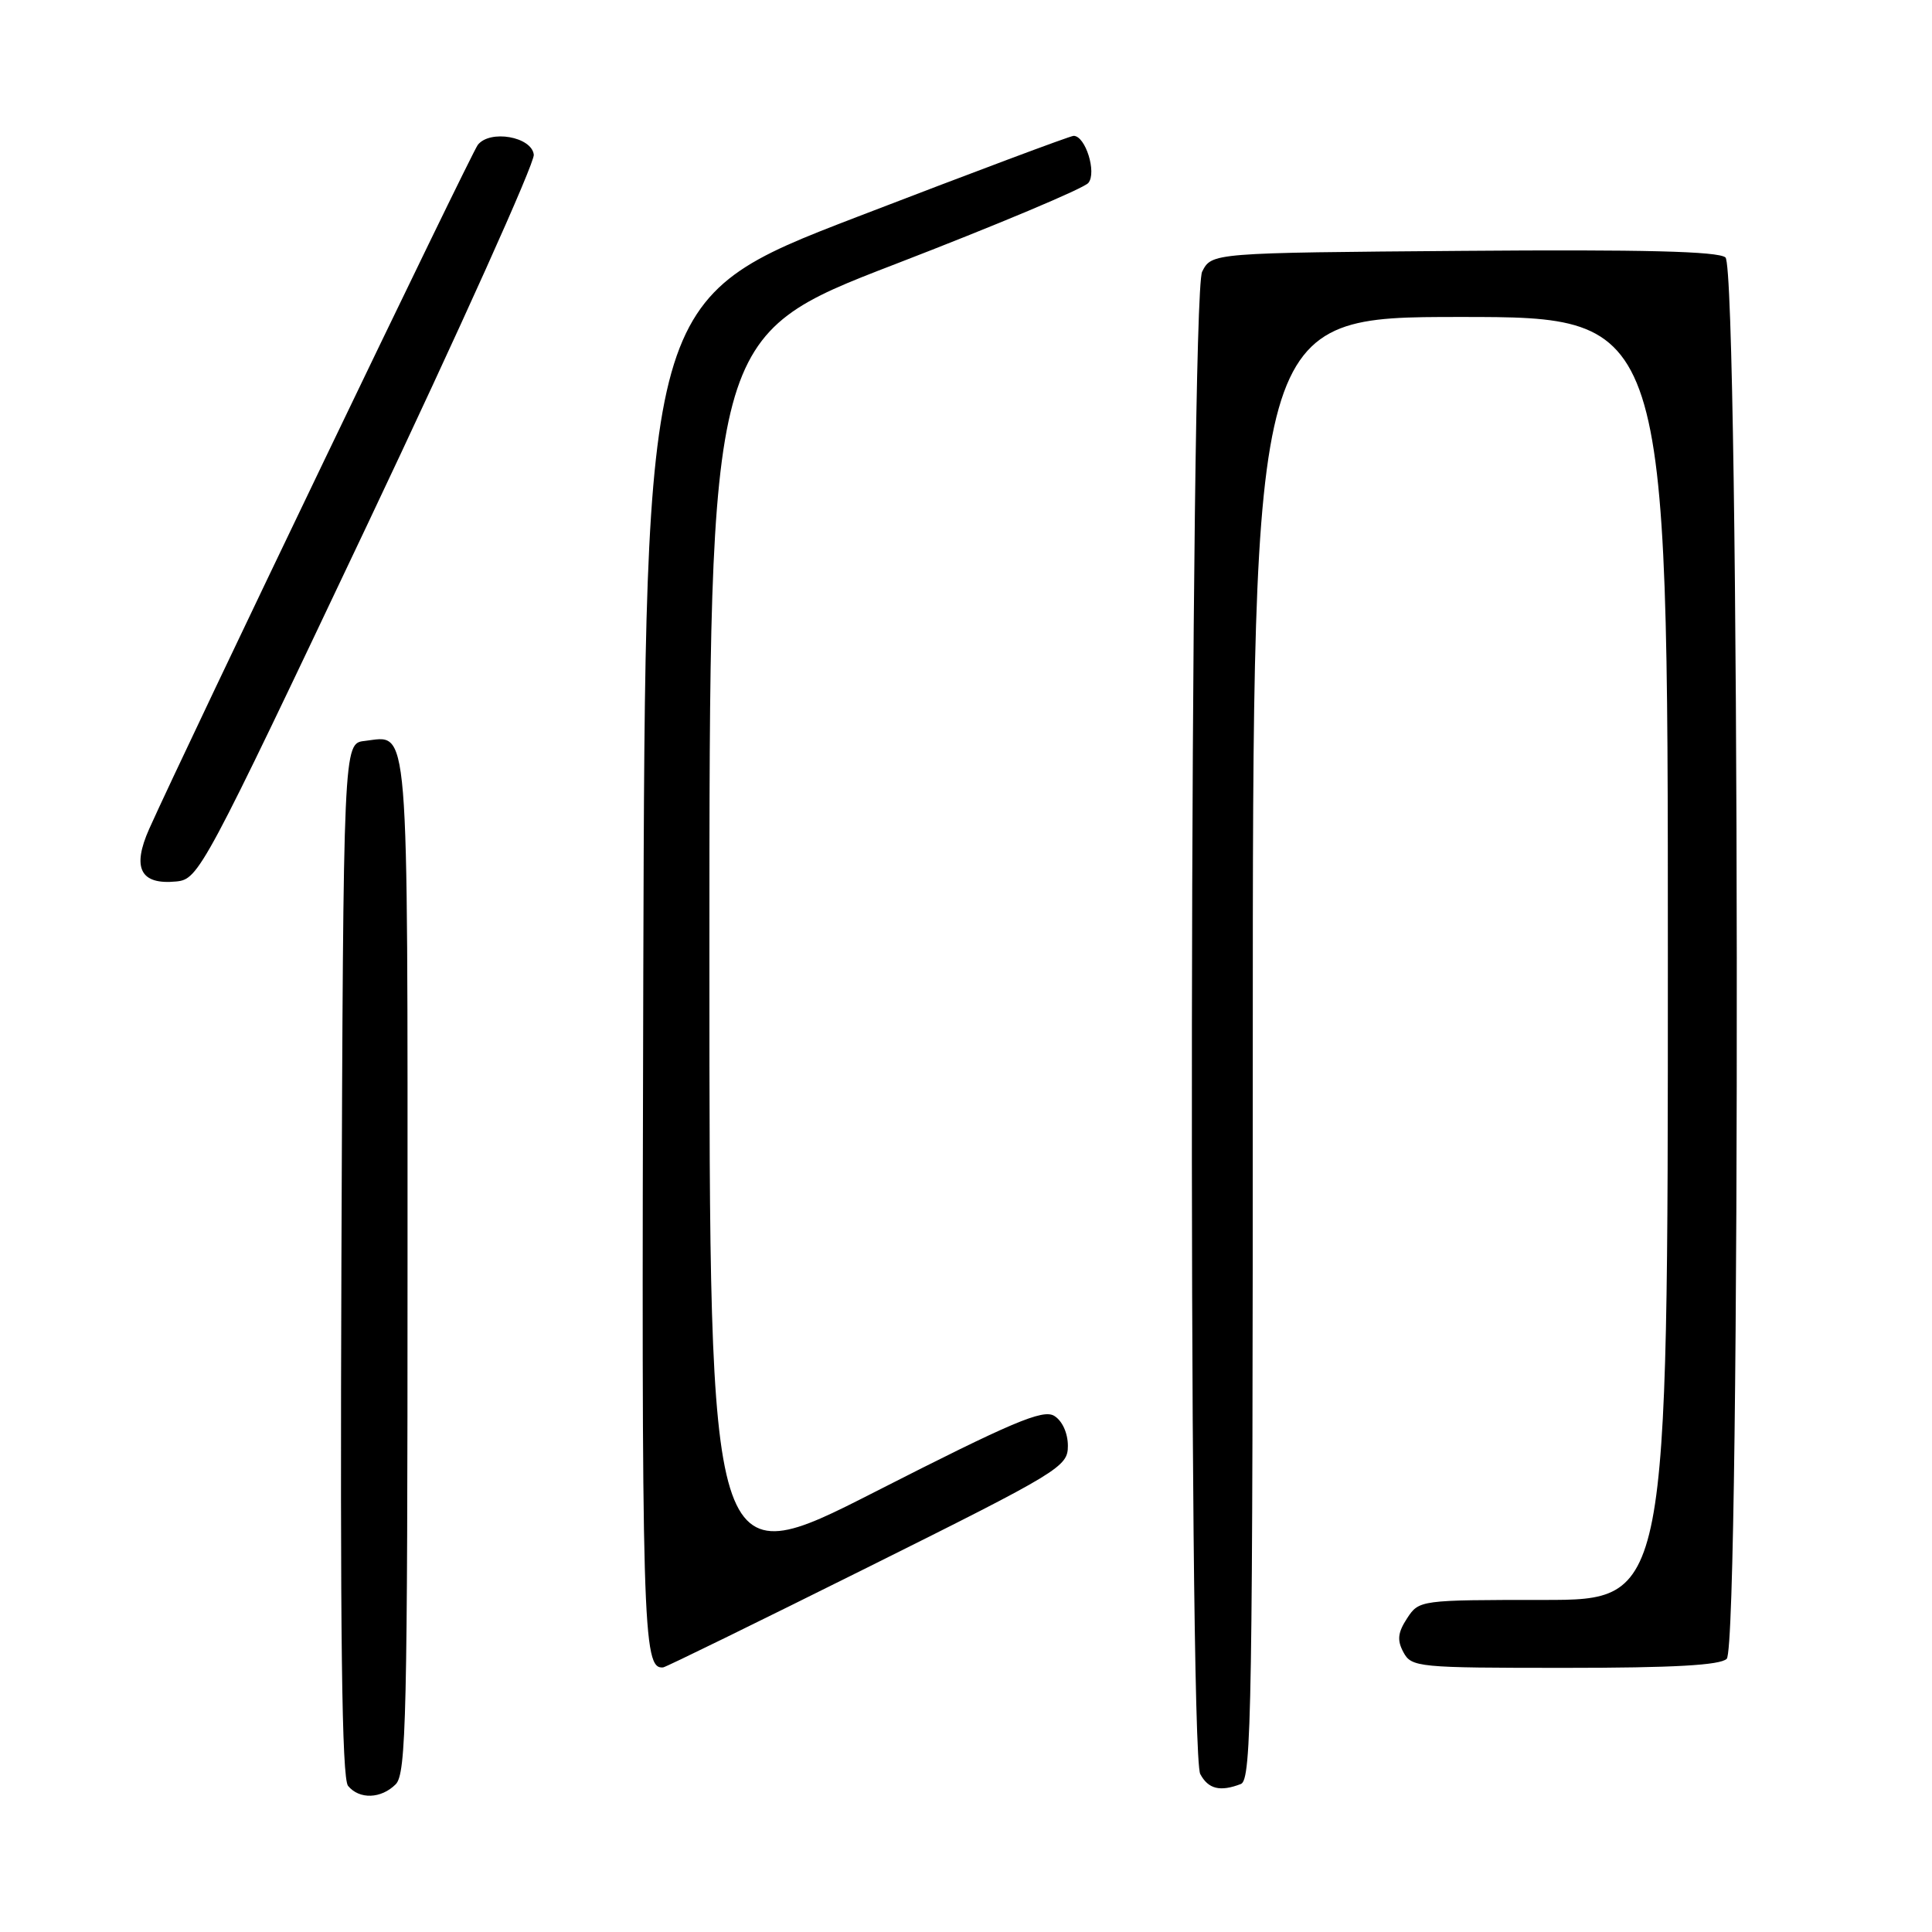 <?xml version="1.0" encoding="UTF-8" standalone="no"?>
<!DOCTYPE svg PUBLIC "-//W3C//DTD SVG 1.1//EN" "http://www.w3.org/Graphics/SVG/1.1/DTD/svg11.dtd" >
<svg xmlns="http://www.w3.org/2000/svg" xmlns:xlink="http://www.w3.org/1999/xlink" version="1.1" viewBox="0 0 256 256">
 <g >
 <path fill="currentColor"
d=" M 52.43 236.43 C 53.83 235.03 54.00 227.41 54.00 167.55 C 54.00 94.09 54.28 97.49 48.31 98.18 C 45.50 98.50 45.50 98.50 45.24 166.89 C 45.06 216.58 45.29 235.65 46.12 236.64 C 47.62 238.46 50.50 238.36 52.43 236.43 Z  M 164.42 236.39 C 165.85 235.85 166.00 226.32 166.00 138.89 C 166.00 42.00 166.00 42.00 193.50 42.00 C 221.00 42.00 221.00 42.00 221.00 127.00 C 221.00 212.00 221.00 212.00 204.52 212.00 C 188.17 212.00 188.03 212.02 186.45 214.43 C 185.21 216.33 185.10 217.33 185.96 218.93 C 187.03 220.92 187.87 221.00 207.34 221.00 C 221.76 221.00 227.95 220.65 228.80 219.80 C 230.69 217.91 230.52 35.68 228.63 34.11 C 227.66 33.30 217.69 33.05 193.91 33.24 C 160.56 33.50 160.56 33.50 159.29 36.00 C 157.65 39.26 157.40 232.00 159.04 235.07 C 160.10 237.06 161.67 237.45 164.42 236.39 Z  M 115.00 207.67 C 140.45 194.99 141.50 194.35 141.50 191.59 C 141.50 189.90 140.76 188.26 139.69 187.61 C 138.20 186.69 134.09 188.43 115.94 197.68 C 94.00 208.86 94.00 208.86 94.00 126.67 C 94.00 44.49 94.00 44.49 118.57 35.02 C 132.08 29.81 143.62 24.96 144.21 24.24 C 145.35 22.87 143.83 18.00 142.26 18.00 C 141.82 18.00 128.88 22.85 113.49 28.77 C 85.50 39.55 85.50 39.55 85.24 128.92 C 85.00 216.11 85.14 221.21 87.87 220.94 C 88.22 220.91 100.42 214.93 115.00 207.67 Z  M 48.68 69.50 C 60.93 43.65 70.85 21.60 70.73 20.50 C 70.46 18.11 64.92 17.14 63.31 19.20 C 62.40 20.36 24.58 99.09 19.78 109.81 C 17.45 115.03 18.60 117.27 23.36 116.80 C 26.33 116.51 26.91 115.42 48.68 69.50 Z "/>
</g>
</svg>